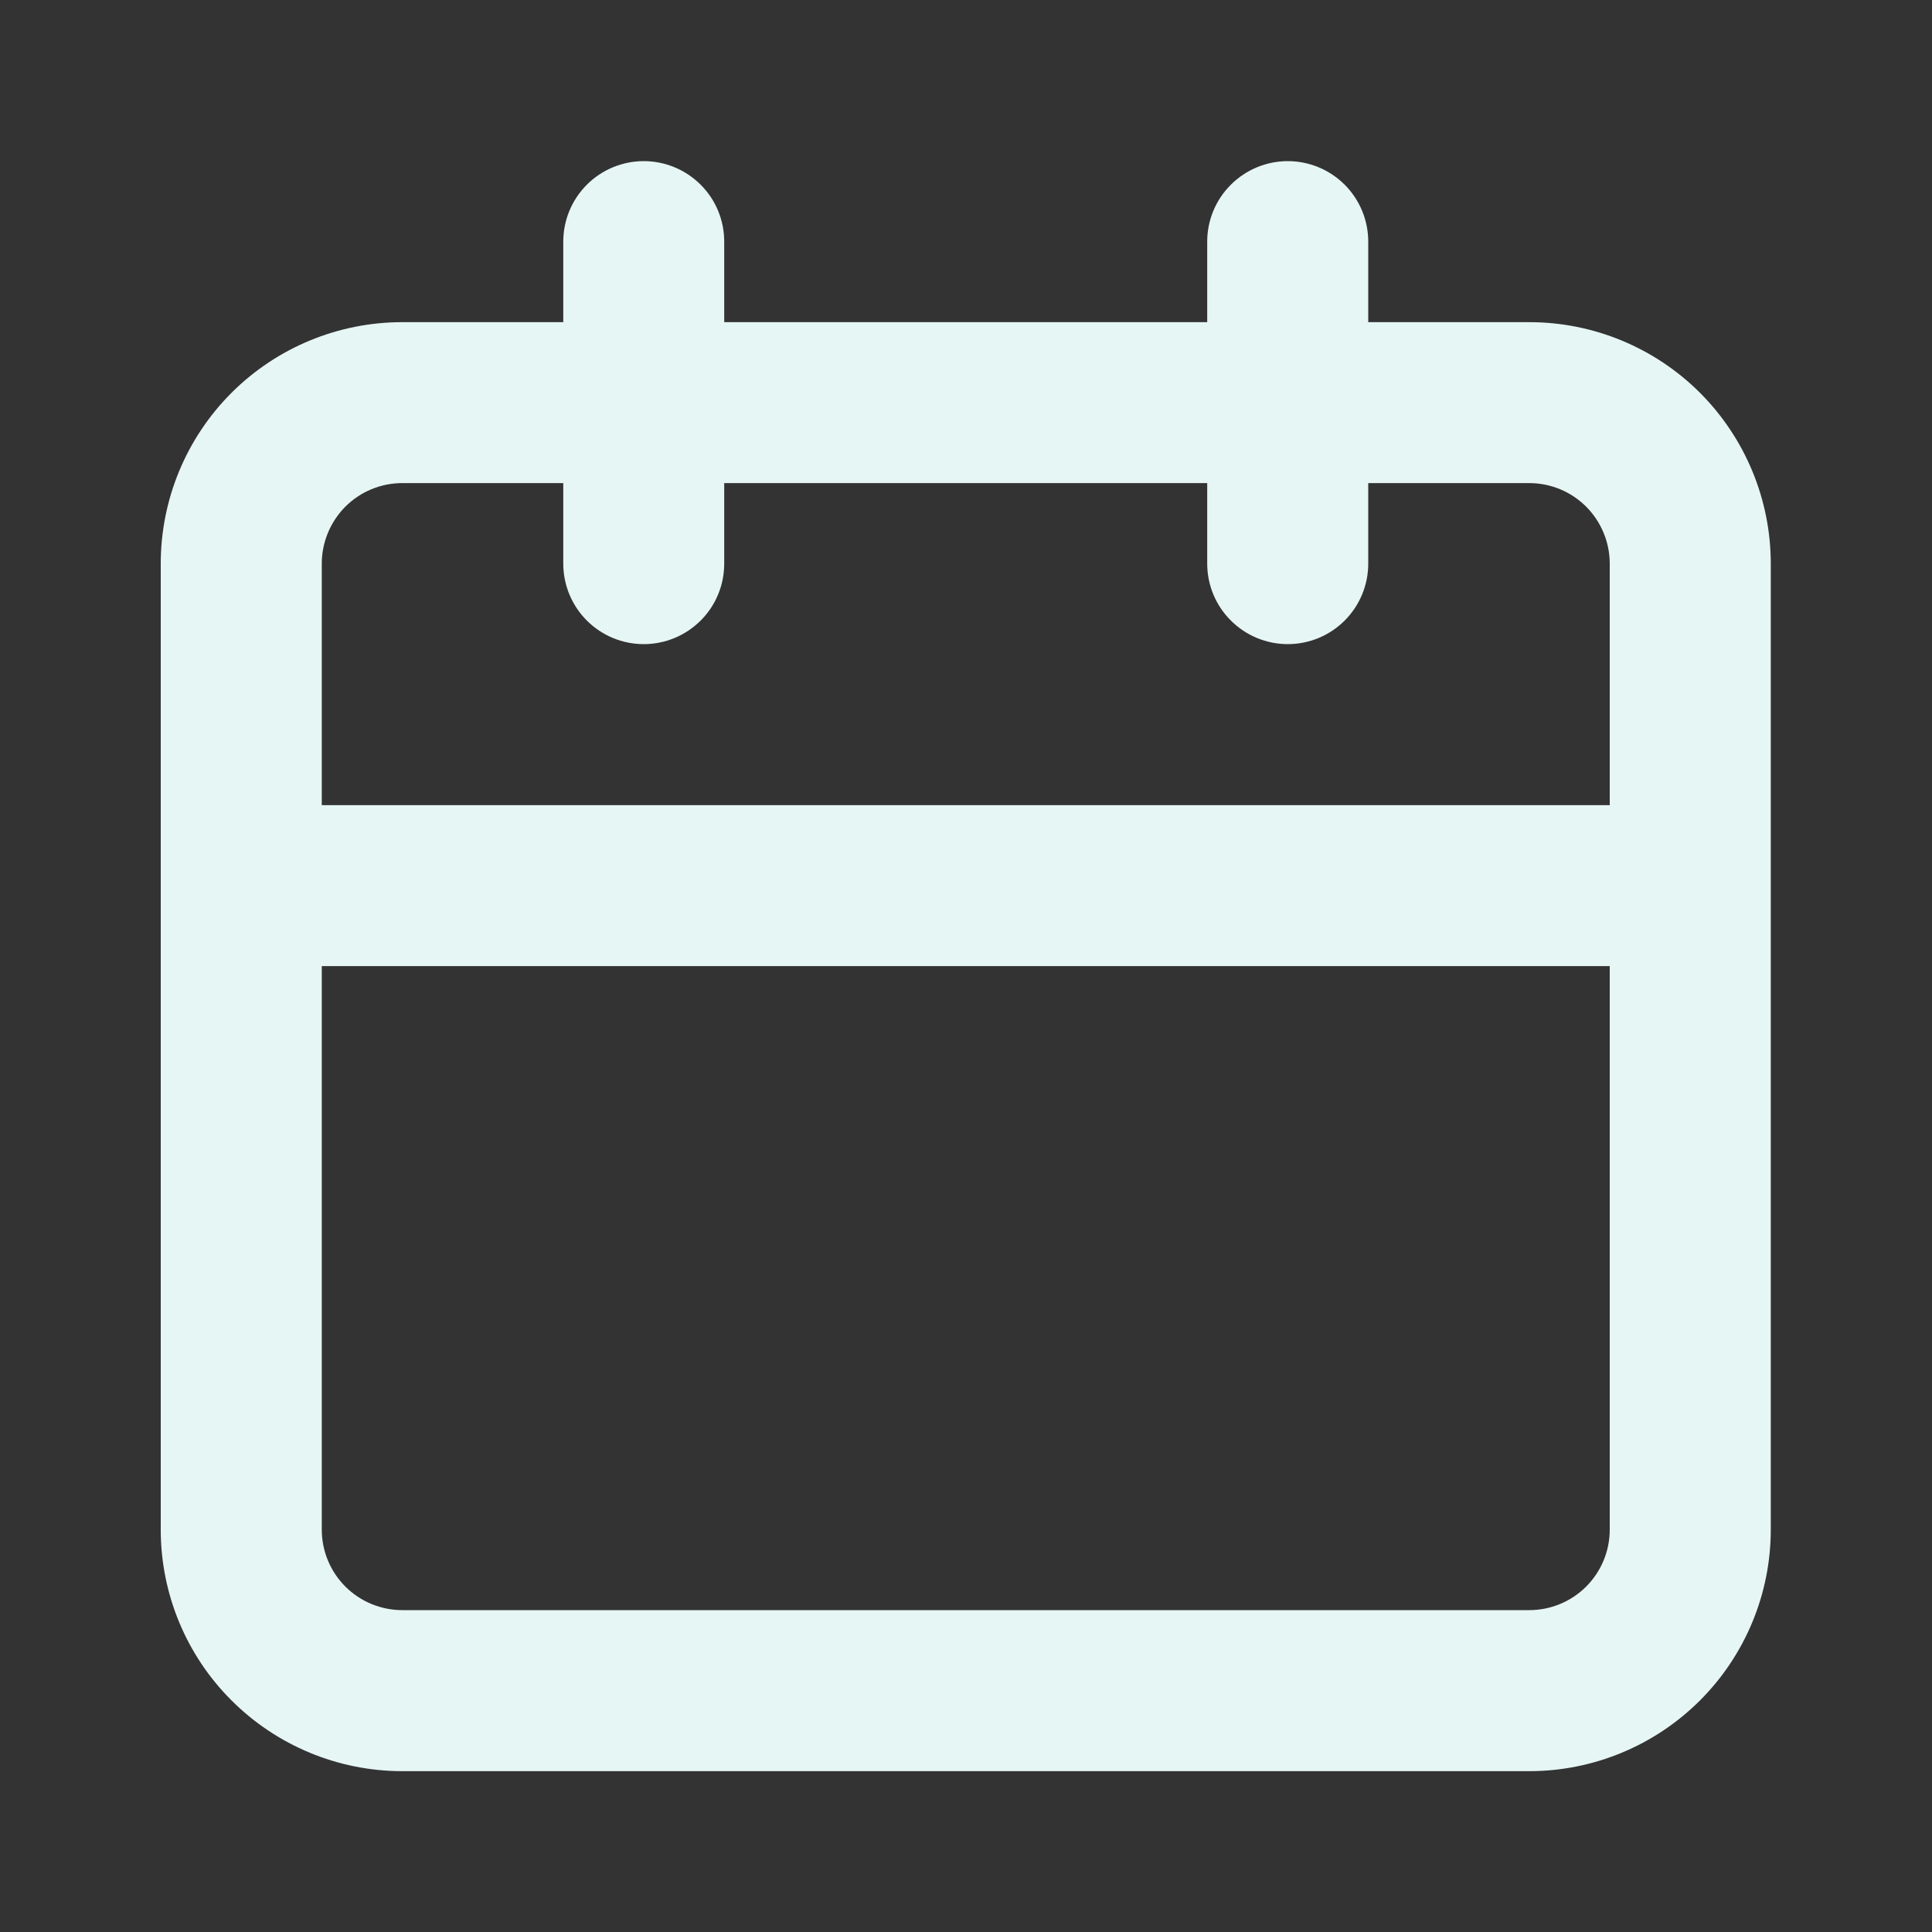 <svg width="20" height="20" viewBox="0 0 20 20" fill="none" xmlns="http://www.w3.org/2000/svg">
<rect x="0" y="0" width="20" height="20" fill="#333333" stroke="none"/>
<path d="M15.831 3.335H14.164V2.501C14.164 2.28 14.076 2.068 13.92 1.912C13.764 1.756 13.552 1.668 13.331 1.668C13.11 1.668 12.898 1.756 12.742 1.912C12.585 2.068 12.497 2.28 12.497 2.501V3.335H7.497V2.501C7.497 2.28 7.41 2.068 7.253 1.912C7.097 1.756 6.885 1.668 6.664 1.668C6.443 1.668 6.231 1.756 6.075 1.912C5.919 2.068 5.831 2.28 5.831 2.501V3.335H4.164C3.501 3.335 2.865 3.598 2.396 4.067C1.927 4.536 1.664 5.172 1.664 5.835V15.835C1.664 16.498 1.927 17.134 2.396 17.602C2.865 18.071 3.501 18.335 4.164 18.335H15.831C16.494 18.335 17.13 18.071 17.599 17.602C18.067 17.134 18.331 16.498 18.331 15.835V5.835C18.331 5.172 18.067 4.536 17.599 4.067C17.13 3.598 16.494 3.335 15.831 3.335ZM16.664 15.835C16.664 16.056 16.576 16.268 16.42 16.424C16.264 16.58 16.052 16.668 15.831 16.668H4.164C3.943 16.668 3.731 16.58 3.575 16.424C3.419 16.268 3.331 16.056 3.331 15.835V10.001H16.664V15.835ZM16.664 8.335H3.331V5.835C3.331 5.614 3.419 5.402 3.575 5.245C3.731 5.089 3.943 5.001 4.164 5.001H5.831V5.835C5.831 6.056 5.919 6.268 6.075 6.424C6.231 6.58 6.443 6.668 6.664 6.668C6.885 6.668 7.097 6.58 7.253 6.424C7.41 6.268 7.497 6.056 7.497 5.835V5.001H12.497V5.835C12.497 6.056 12.585 6.268 12.742 6.424C12.898 6.58 13.11 6.668 13.331 6.668C13.552 6.668 13.764 6.58 13.92 6.424C14.076 6.268 14.164 6.056 14.164 5.835V5.001H15.831C16.052 5.001 16.264 5.089 16.42 5.245C16.576 5.402 16.664 5.614 16.664 5.835V8.335Z" fill="#E6F6F4"/>
</svg>
